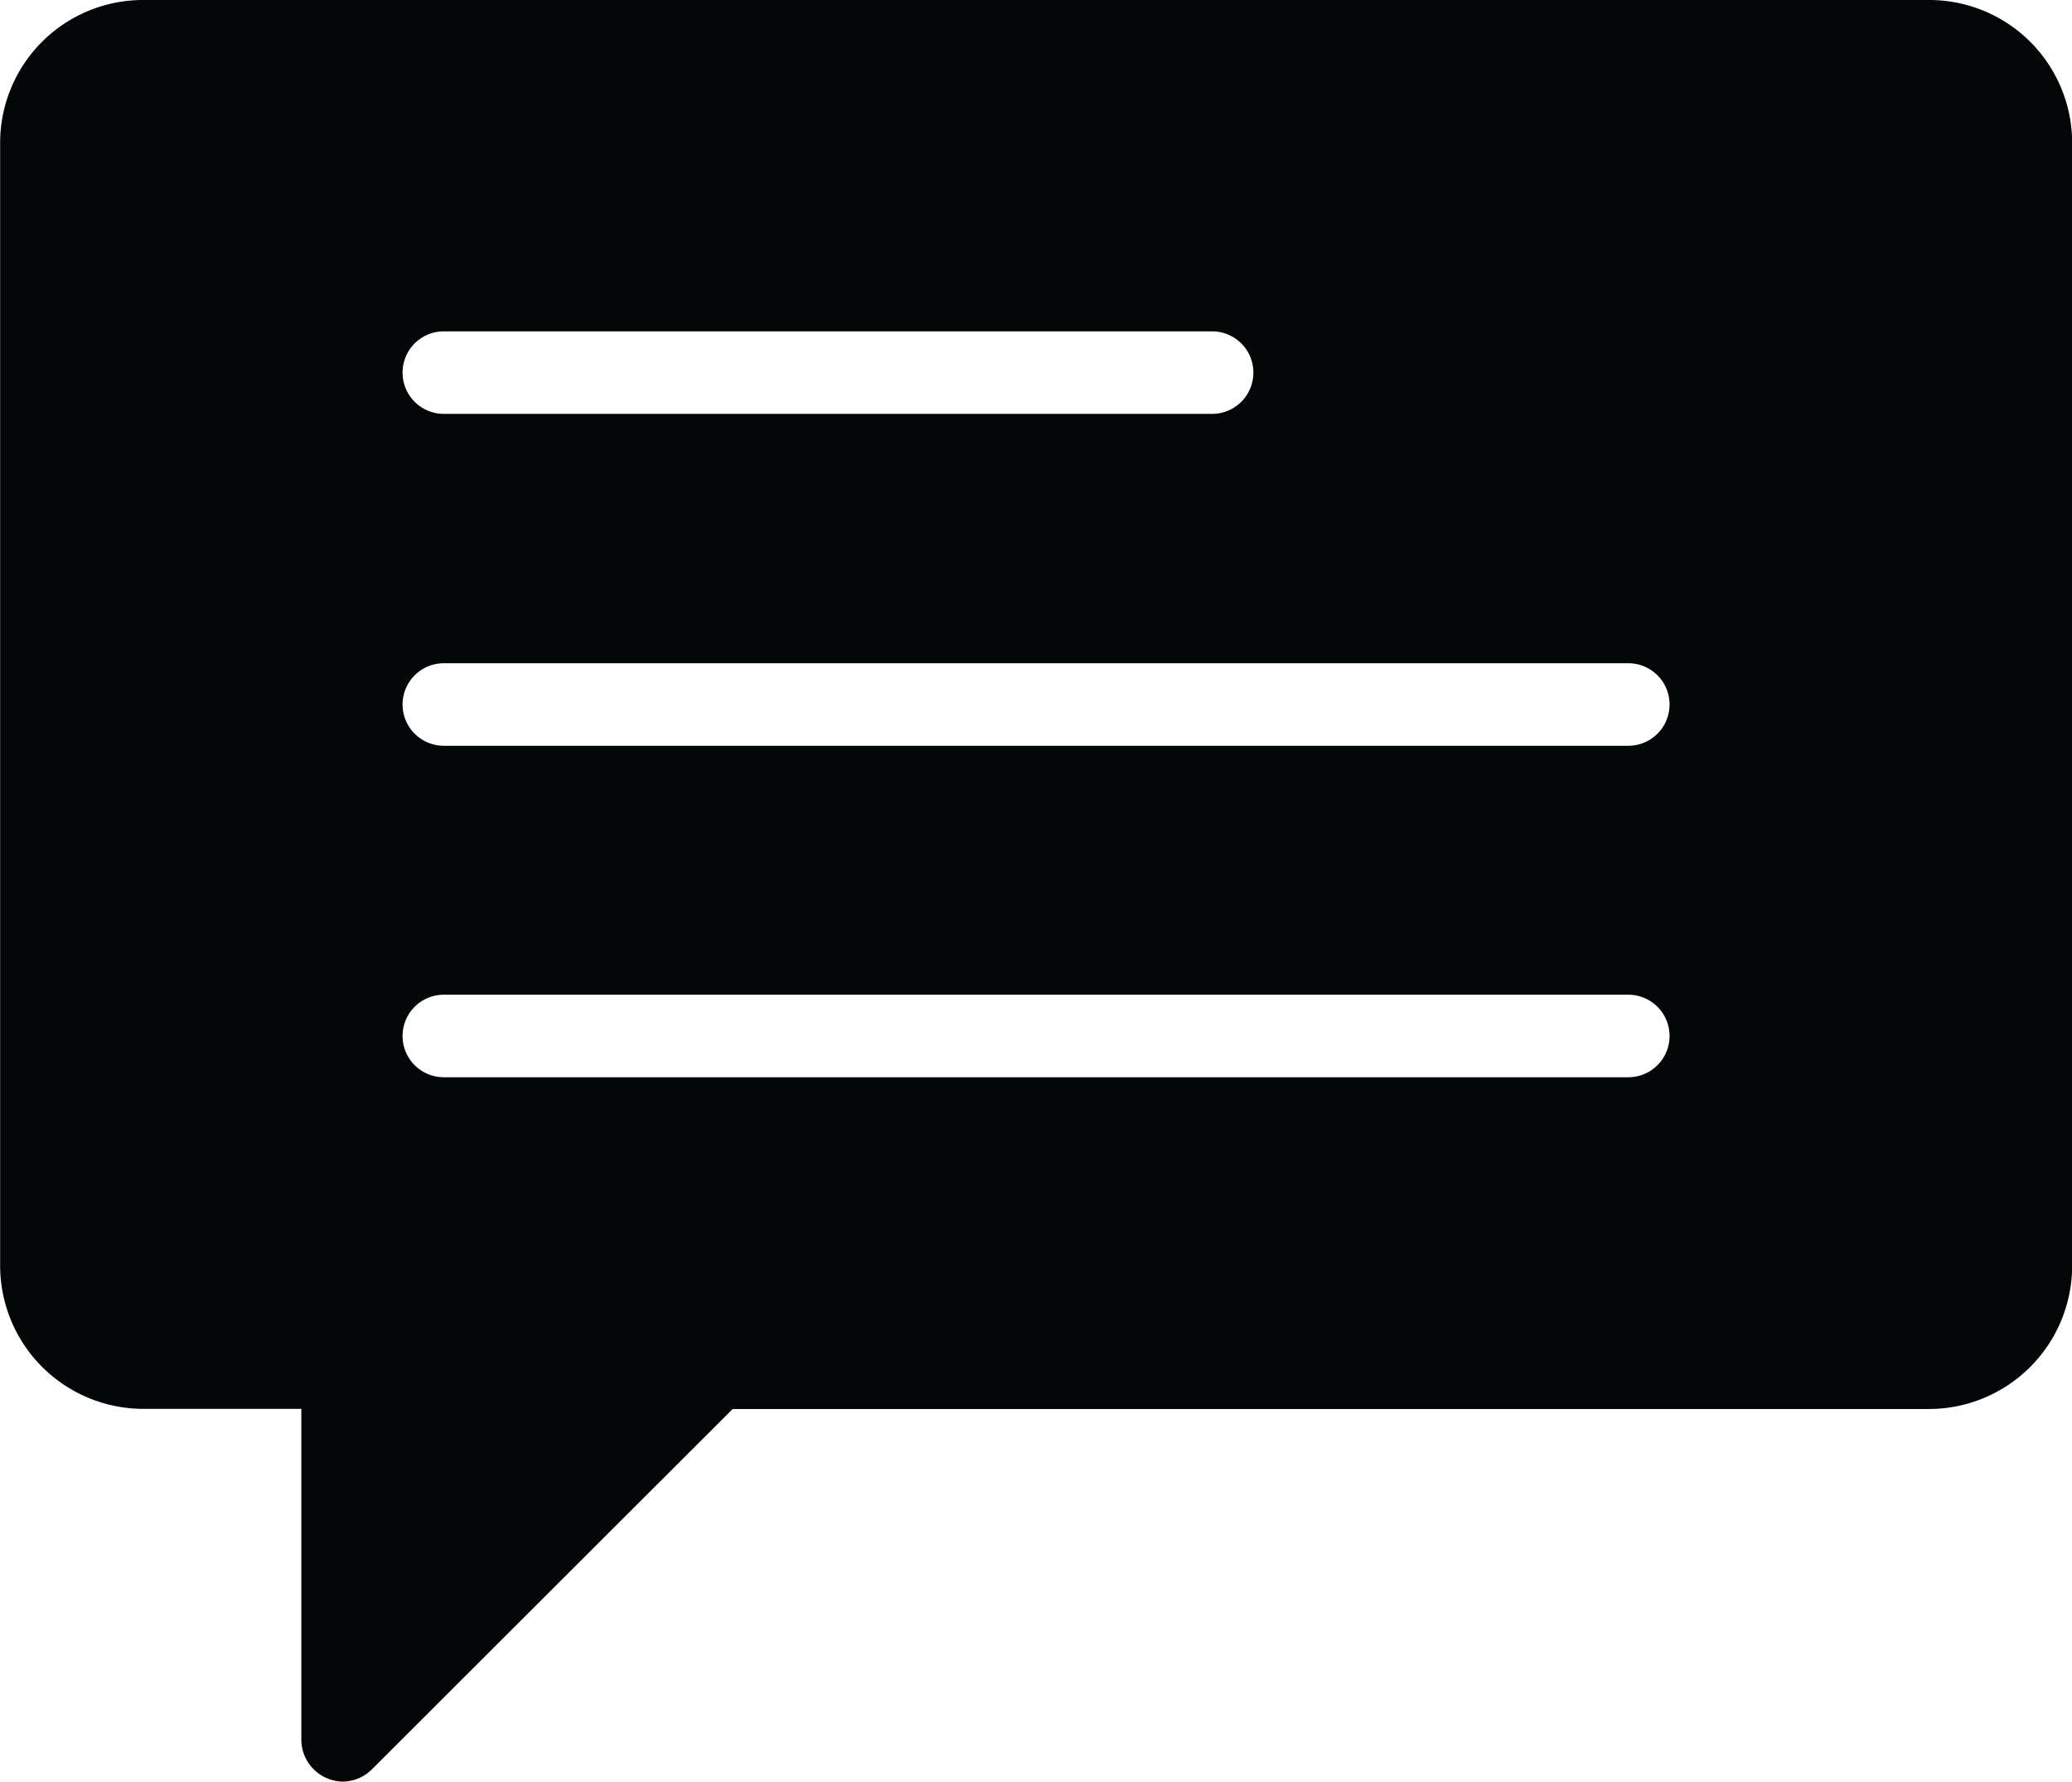 <svg xmlns="http://www.w3.org/2000/svg" width="15.065" height="12.956" viewBox="0 0 15.065 12.956">
  <g id="noun_message_3729475" transform="translate(0 0)">
    <path id="Path_168" data-name="Path 168" d="M24.4,13.121H11.413a1.039,1.039,0,0,0-1.039,1.036v8.168a1.042,1.042,0,0,0,1.039,1.039h1.151v2.41a.306.306,0,0,0,.3.3.306.306,0,0,0,.214-.09L15.7,23.365h8.7a1.042,1.042,0,0,0,1.039-1.039V14.158A1.039,1.039,0,0,0,24.4,13.121ZM13.6,15.53h5.586a.3.3,0,1,1,0,.6H13.6a.3.3,0,0,1,0-.6Zm8.612,5.423H13.6a.3.3,0,0,1,0-.6h8.612a.3.3,0,1,1,0,.6Zm0-2.41H13.6a.3.3,0,0,1,0-.6h8.612a.3.3,0,1,1,0,.6Z" transform="translate(-10.373 -13.121)" fill="#030606"/>
  </g>
</svg>
